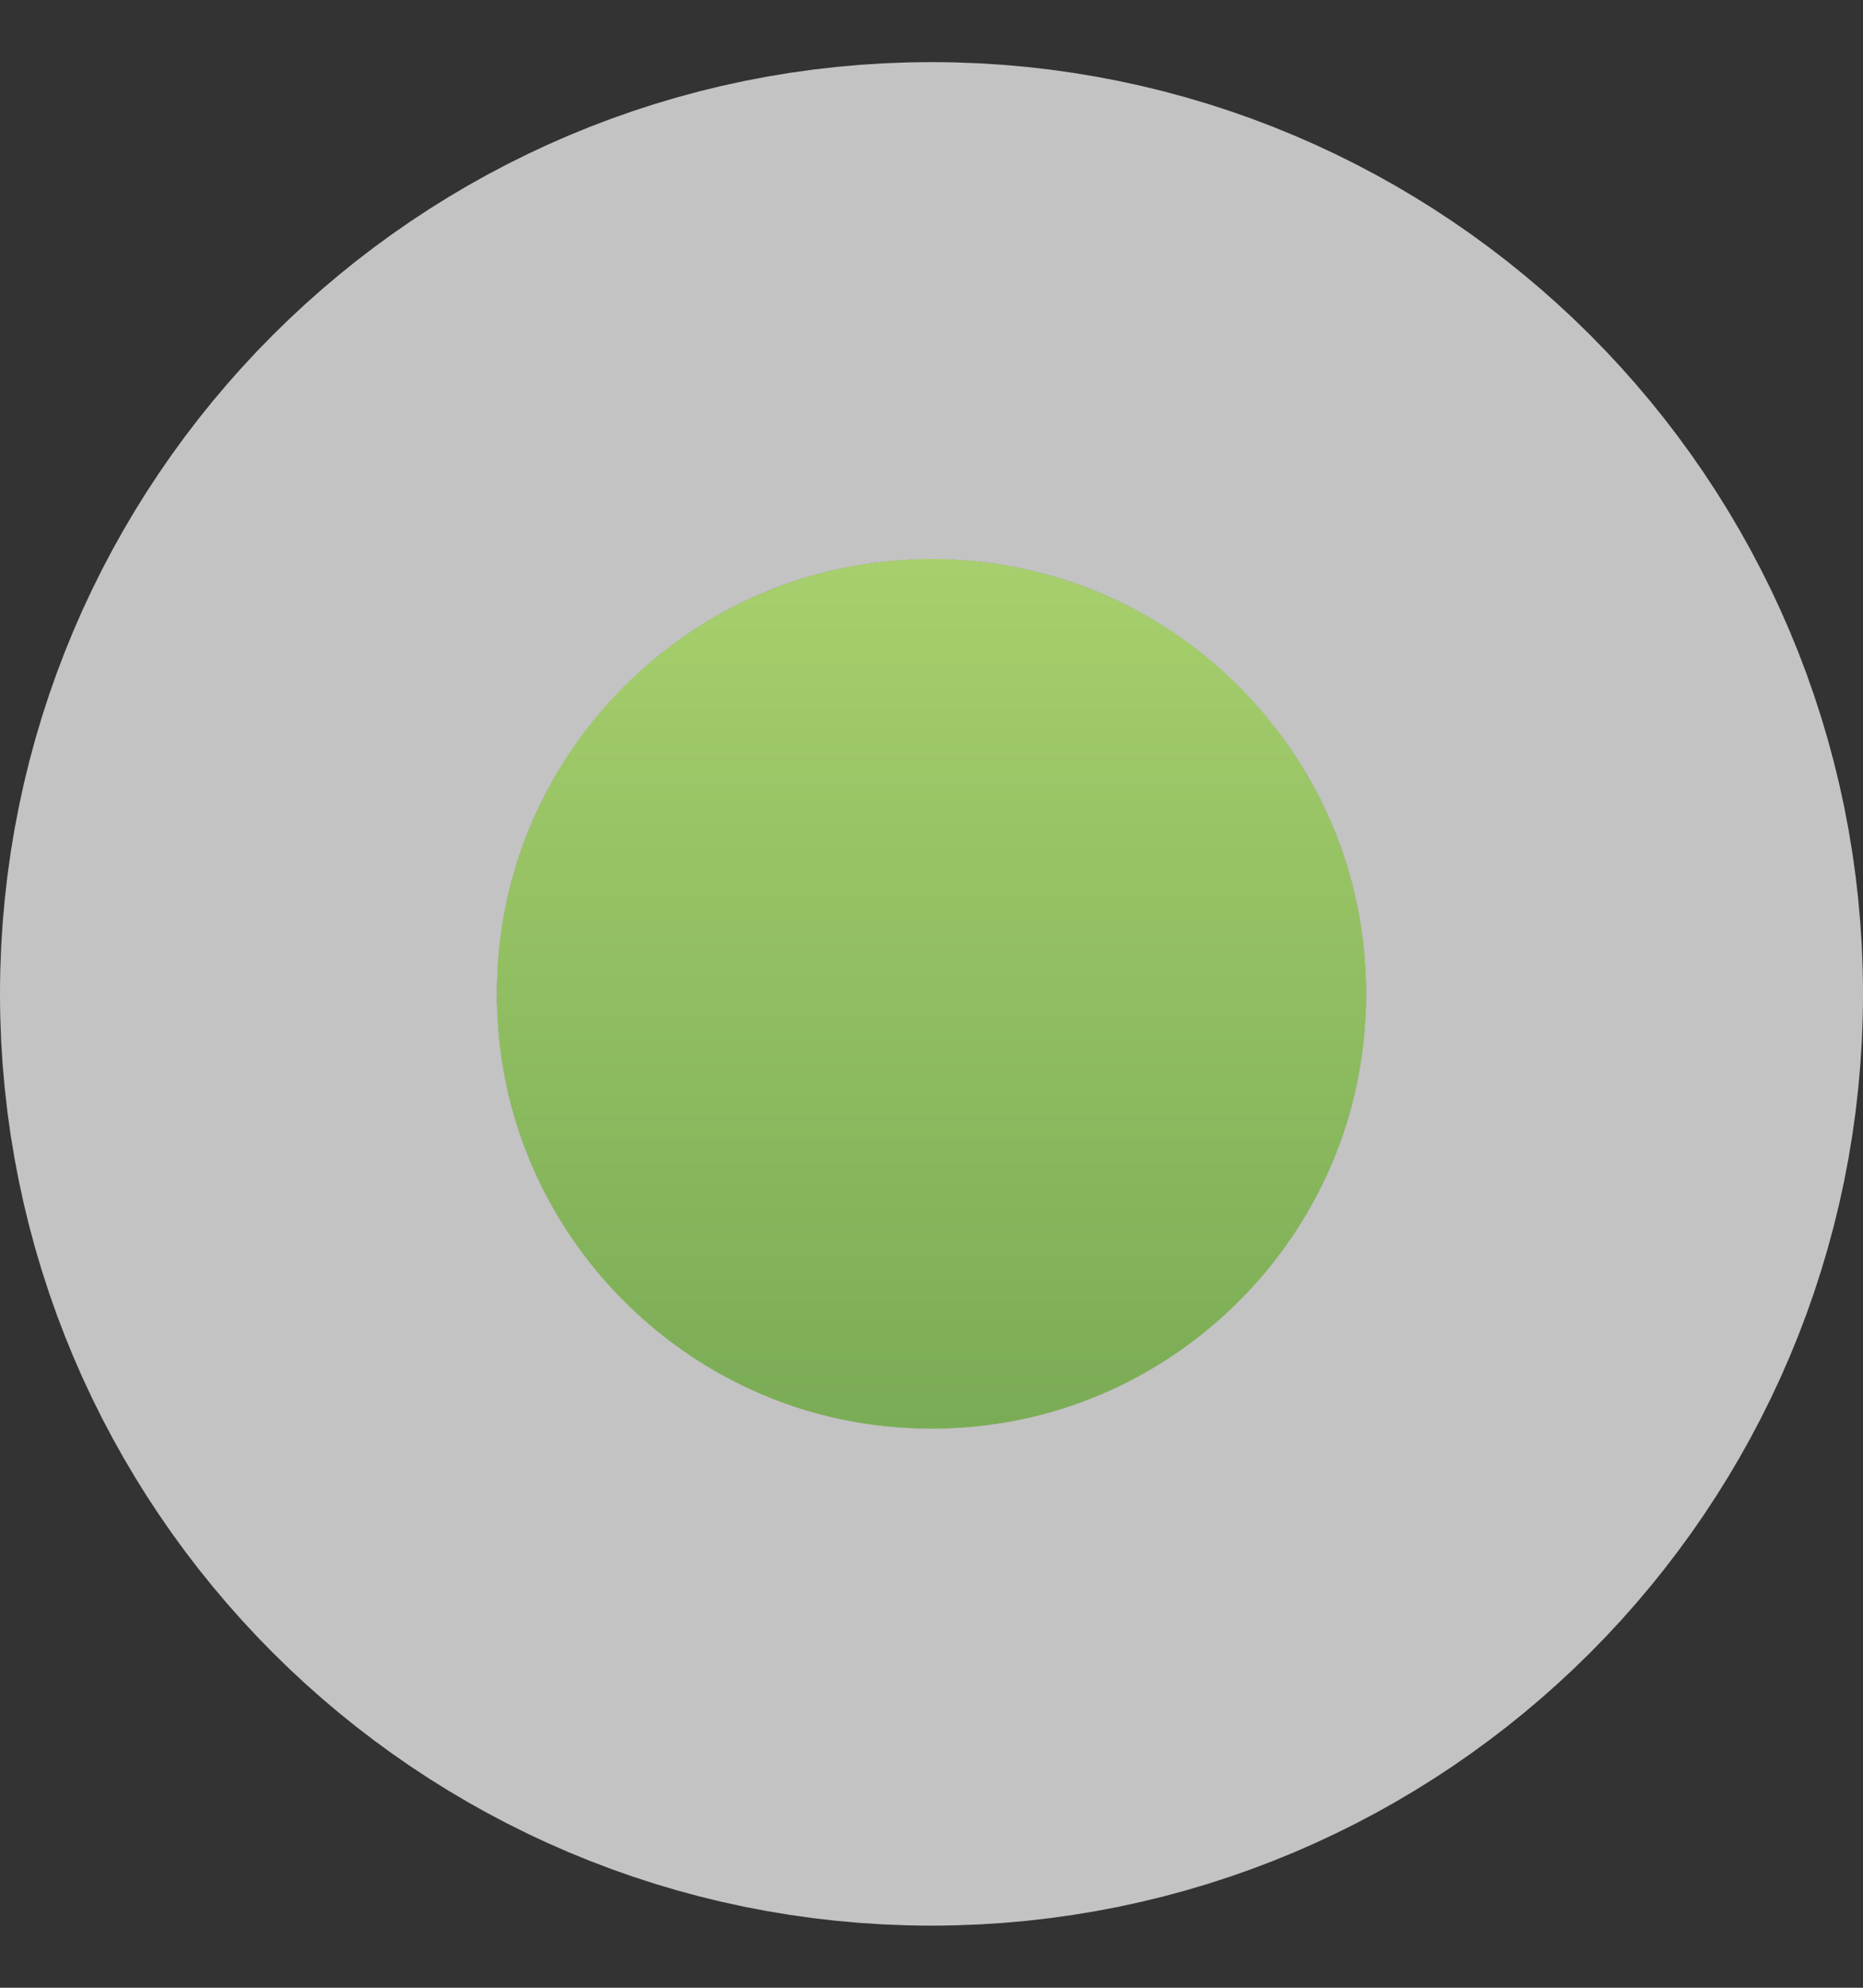 <svg width="15" height="16" viewBox="0 0 15 16" fill="none" xmlns="http://www.w3.org/2000/svg">
<rect x="0" y="0" width="15" height="16" fill="#333333" stroke="none"/>
<path fill-rule="evenodd" clip-rule="evenodd" d="M7.5 4.5C9.433 4.5 11 6.067 11 8C11 9.933 9.433 11.5 7.5 11.5C5.567 11.5 4 9.933 4 8C4 6.067 5.567 4.5 7.5 4.5Z" fill="#9CD068"/>
<path fill-rule="evenodd" clip-rule="evenodd" d="M7.5 4.5C9.433 4.5 11 6.067 11 8C11 9.933 9.433 11.5 7.5 11.5C5.567 11.5 4 9.933 4 8C4 6.067 5.567 4.5 7.5 4.5Z" fill="url(#paint0_linear)"/>
<path d="M13 8C13 4.963 10.538 2.5 7.5 2.5C4.462 2.5 2 4.963 2 8C2 11.038 4.463 13.5 7.5 13.5C10.537 13.5 13 11.038 13 8Z" stroke="#F2F2F2" stroke-opacity="0.75" stroke-width="4"/>
<defs>
<linearGradient id="paint0_linear" x1="2.853" y1="3" x2="2.853" y2="13" gradientUnits="userSpaceOnUse">
<stop stop-color="#B1D772"/>
<stop offset="1" stop-color="#70A450"/>
</linearGradient>
</defs>
</svg>
